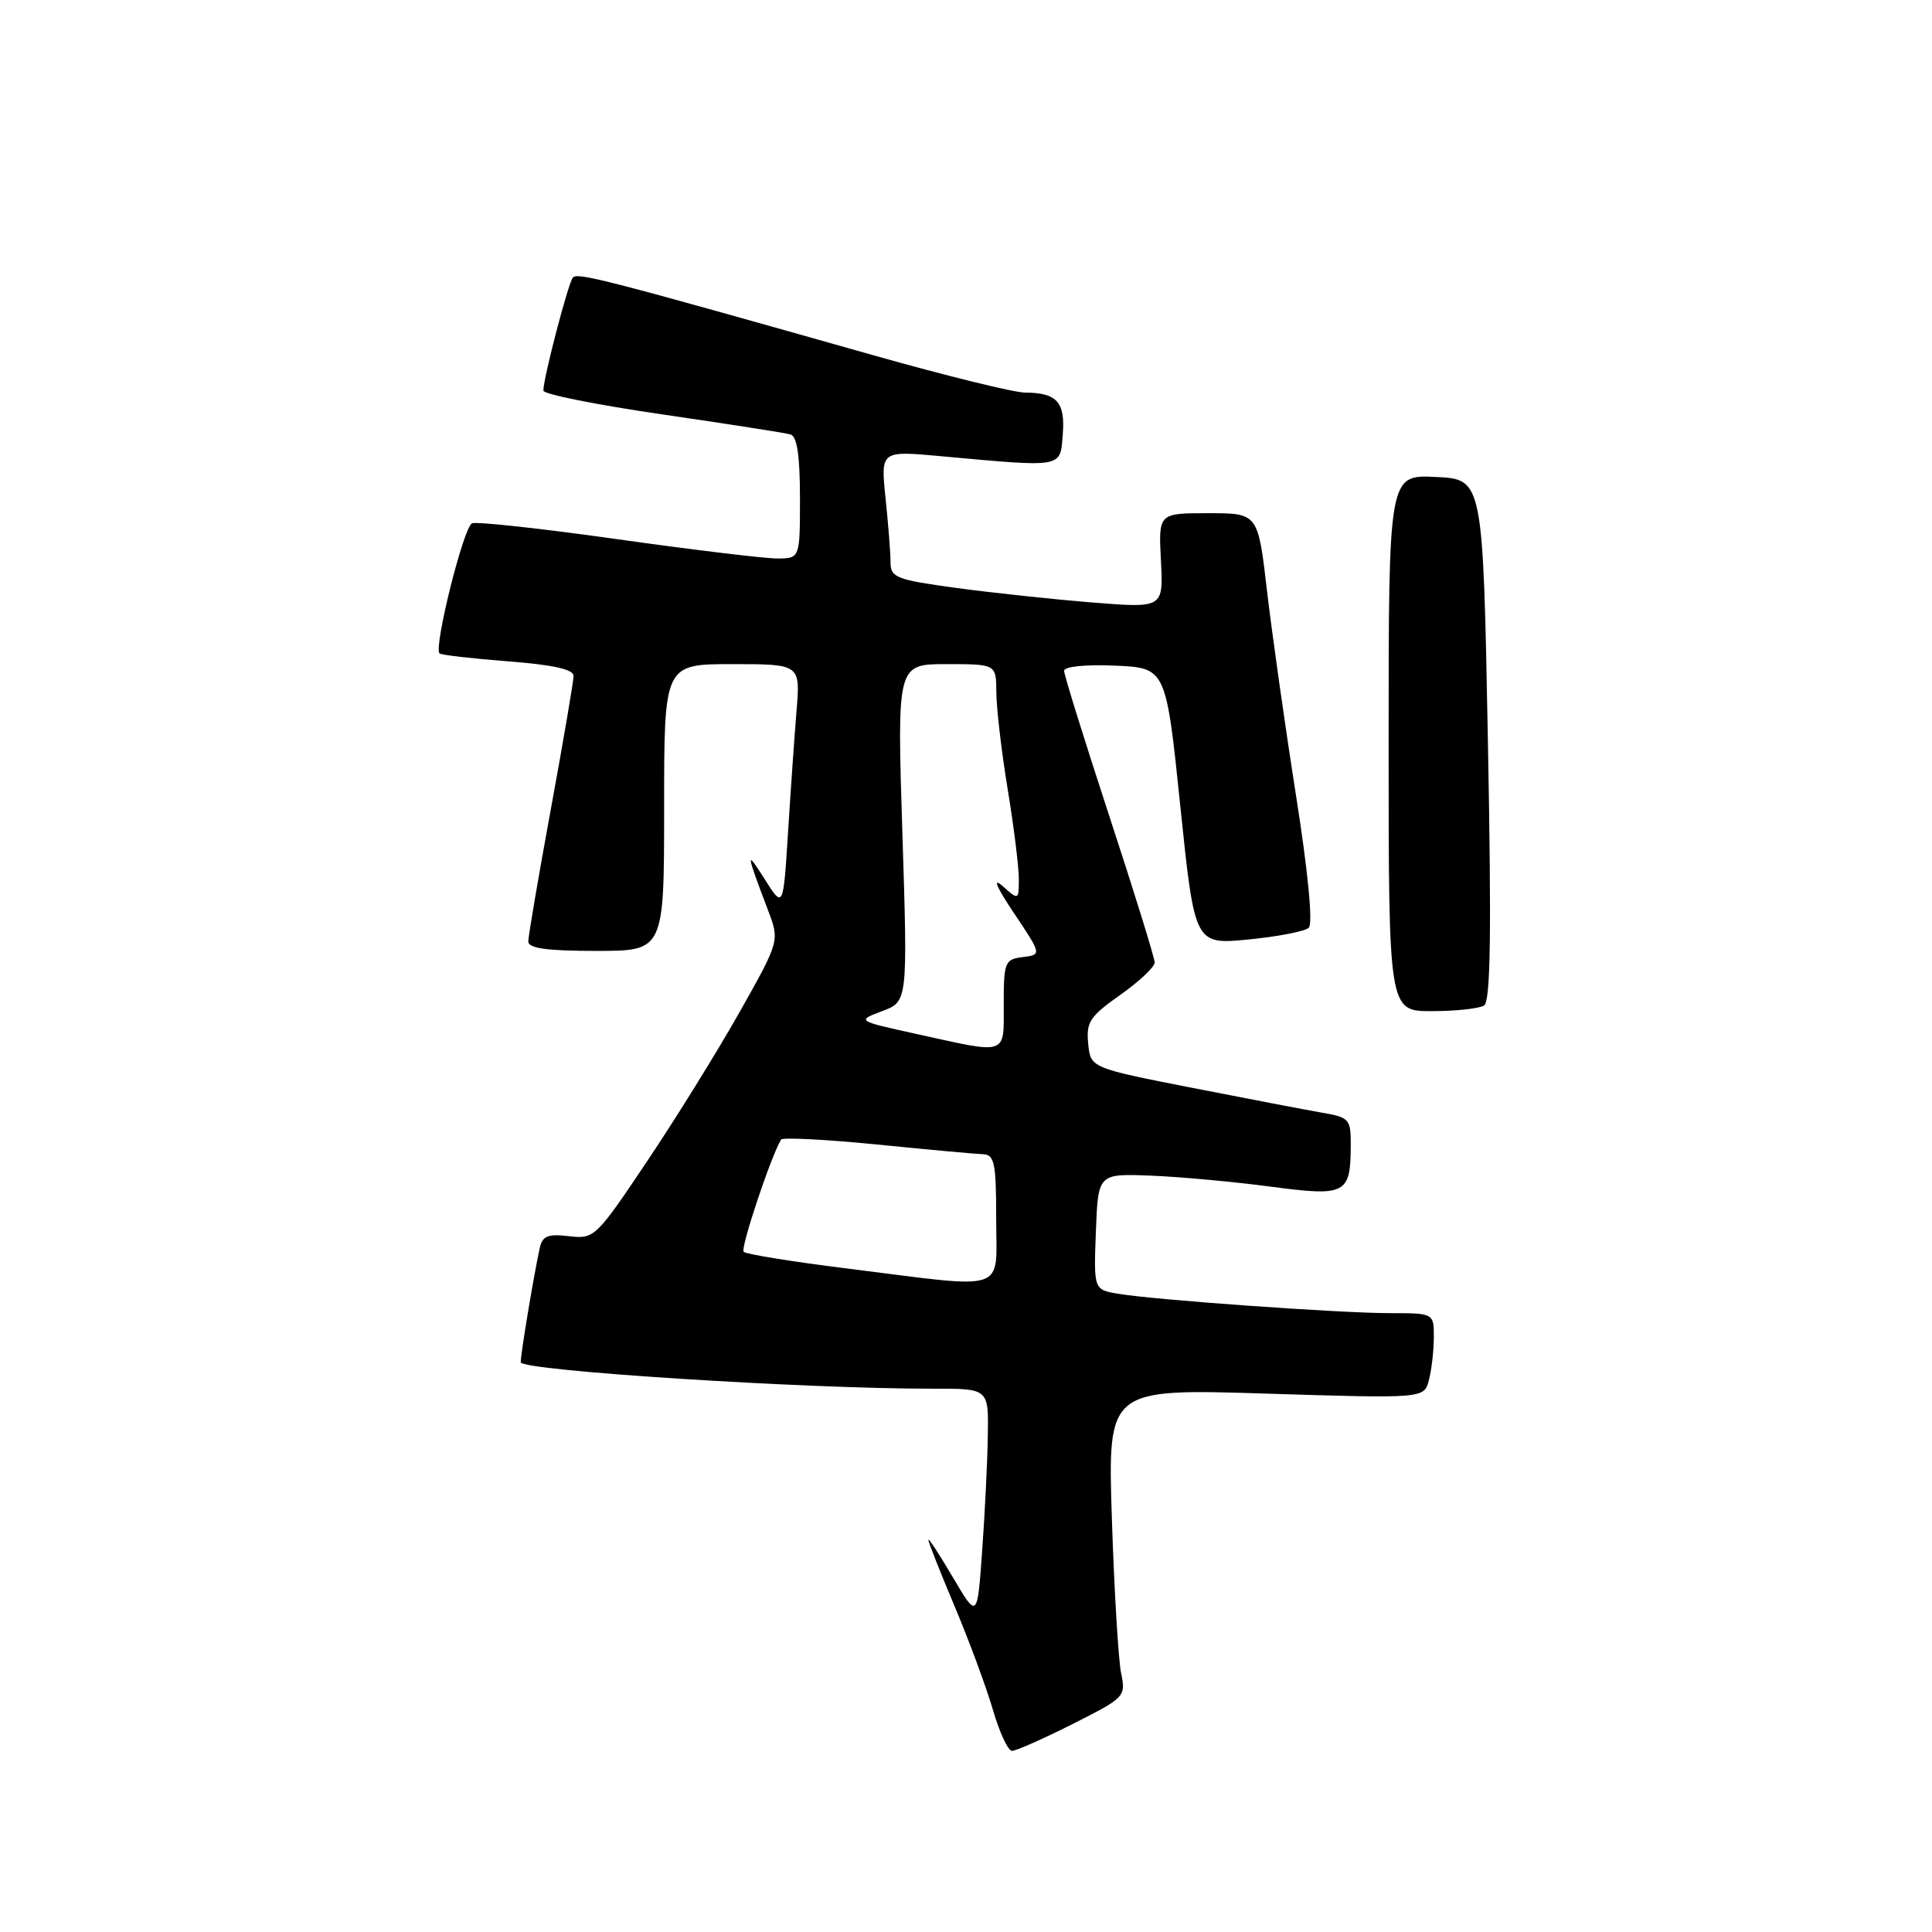 <?xml version="1.0" encoding="UTF-8" standalone="no"?>
<!DOCTYPE svg PUBLIC "-//W3C//DTD SVG 1.1//EN" "http://www.w3.org/Graphics/SVG/1.1/DTD/svg11.dtd" >
<svg xmlns="http://www.w3.org/2000/svg" xmlns:xlink="http://www.w3.org/1999/xlink" version="1.1" viewBox="0 0 256 256">
 <g >
 <path fill="currentColor"
d=" M 142.13 228.44 C 149.07 224.94 149.20 224.81 148.55 221.69 C 148.19 219.93 147.64 210.74 147.33 201.25 C 146.77 184.00 146.77 184.00 167.73 184.66 C 188.69 185.31 188.69 185.31 189.33 182.90 C 189.68 181.58 189.98 179.04 189.99 177.25 C 190.00 174.00 190.00 174.00 184.20 174.00 C 177.61 174.00 153.18 172.26 148.21 171.44 C 144.92 170.89 144.92 170.89 145.21 163.20 C 145.50 155.50 145.50 155.50 152.50 155.78 C 156.35 155.93 163.47 156.59 168.32 157.23 C 178.34 158.56 178.96 158.25 178.98 151.80 C 179.00 148.29 178.80 148.06 175.25 147.45 C 173.19 147.09 165.43 145.61 158.00 144.15 C 144.50 141.50 144.50 141.50 144.19 138.27 C 143.91 135.43 144.42 134.66 148.44 131.83 C 150.95 130.06 153.00 128.13 153.00 127.54 C 153.00 126.94 150.30 118.23 147.00 108.17 C 143.70 98.10 141.00 89.43 141.00 88.89 C 141.00 88.32 143.80 88.03 147.75 88.20 C 154.50 88.50 154.50 88.50 156.40 106.84 C 158.30 125.17 158.30 125.17 165.40 124.49 C 169.30 124.11 172.92 123.41 173.42 122.93 C 173.99 122.39 173.32 115.48 171.71 105.28 C 170.26 96.05 168.54 83.89 167.88 78.25 C 166.69 68.00 166.69 68.00 160.10 68.00 C 153.50 68.00 153.50 68.00 153.83 74.29 C 154.15 80.58 154.15 80.58 144.83 79.84 C 139.70 79.43 131.56 78.56 126.75 77.91 C 118.75 76.82 118.00 76.53 118.00 74.50 C 118.00 73.29 117.70 69.46 117.34 66.01 C 116.69 59.72 116.69 59.72 124.59 60.44 C 141.03 61.94 140.46 62.04 140.82 57.60 C 141.17 53.28 140.06 52.04 135.82 52.02 C 134.34 52.01 125.34 49.79 115.82 47.10 C 80.23 37.03 76.53 36.07 75.91 36.78 C 75.29 37.49 72.00 50.09 72.00 51.76 C 72.00 52.23 79.09 53.65 87.75 54.91 C 96.41 56.17 104.06 57.36 104.75 57.57 C 105.62 57.82 106.00 60.41 106.00 65.97 C 106.00 74.00 106.00 74.00 102.96 74.00 C 101.29 74.00 91.77 72.85 81.82 71.45 C 71.86 70.04 63.19 69.10 62.55 69.34 C 61.44 69.77 57.44 85.77 58.24 86.58 C 58.45 86.79 62.54 87.26 67.31 87.63 C 73.28 88.09 76.00 88.69 76.00 89.56 C 76.00 90.25 74.65 98.17 73.00 107.16 C 71.35 116.15 70.00 124.06 70.00 124.75 C 70.00 125.66 72.47 126.00 79.00 126.00 C 88.00 126.00 88.00 126.00 88.00 107.00 C 88.00 88.00 88.00 88.00 97.03 88.00 C 106.06 88.00 106.06 88.00 105.54 94.25 C 105.26 97.69 104.75 104.97 104.41 110.44 C 103.78 120.39 103.78 120.39 101.29 116.44 C 98.79 112.50 98.84 112.90 101.76 120.59 C 103.31 124.67 103.31 124.67 98.01 134.09 C 95.09 139.26 89.58 148.16 85.76 153.85 C 78.96 164.00 78.76 164.19 75.38 163.80 C 72.55 163.47 71.86 163.76 71.50 165.45 C 70.68 169.25 69.00 179.36 69.00 180.50 C 69.00 181.62 106.79 184.04 123.75 184.01 C 131.00 184.00 131.00 184.00 130.89 190.25 C 130.84 193.69 130.50 200.55 130.14 205.50 C 129.50 214.50 129.50 214.50 126.26 209.00 C 124.48 205.97 123.01 203.74 123.01 204.03 C 123.00 204.32 124.57 208.28 126.48 212.82 C 128.40 217.37 130.68 223.54 131.56 226.54 C 132.43 229.54 133.57 232.00 134.10 232.00 C 134.62 232.00 138.24 230.40 142.13 228.44 Z  M 196.65 133.23 C 197.51 132.69 197.64 123.57 197.15 98.00 C 196.50 63.50 196.50 63.50 190.25 63.20 C 184.00 62.90 184.00 62.90 184.00 98.45 C 184.00 134.00 184.00 134.00 189.75 133.98 C 192.91 133.98 196.02 133.64 196.65 133.23 Z  M 112.30 168.09 C 105.05 167.19 98.85 166.19 98.54 165.87 C 98.08 165.42 102.17 153.15 103.50 151.00 C 103.69 150.69 109.40 150.98 116.18 151.65 C 122.95 152.33 129.29 152.91 130.25 152.94 C 131.77 152.99 132.00 154.09 132.00 161.50 C 132.00 171.43 133.91 170.80 112.30 168.09 Z  M 121.50 137.02 C 113.50 135.26 113.50 135.26 116.89 133.98 C 120.28 132.71 120.28 132.71 119.57 110.35 C 118.86 88.00 118.86 88.00 125.43 88.00 C 132.00 88.00 132.00 88.00 132.02 91.75 C 132.03 93.81 132.70 99.55 133.51 104.50 C 134.33 109.45 134.99 114.81 135.00 116.40 C 135.00 119.30 134.99 119.31 132.84 117.40 C 131.47 116.20 132.03 117.52 134.36 121.00 C 138.04 126.50 138.04 126.50 135.52 126.82 C 133.15 127.11 133.00 127.48 133.00 133.07 C 133.00 139.93 133.66 139.70 121.50 137.02 Z "/>
</g>
</svg>